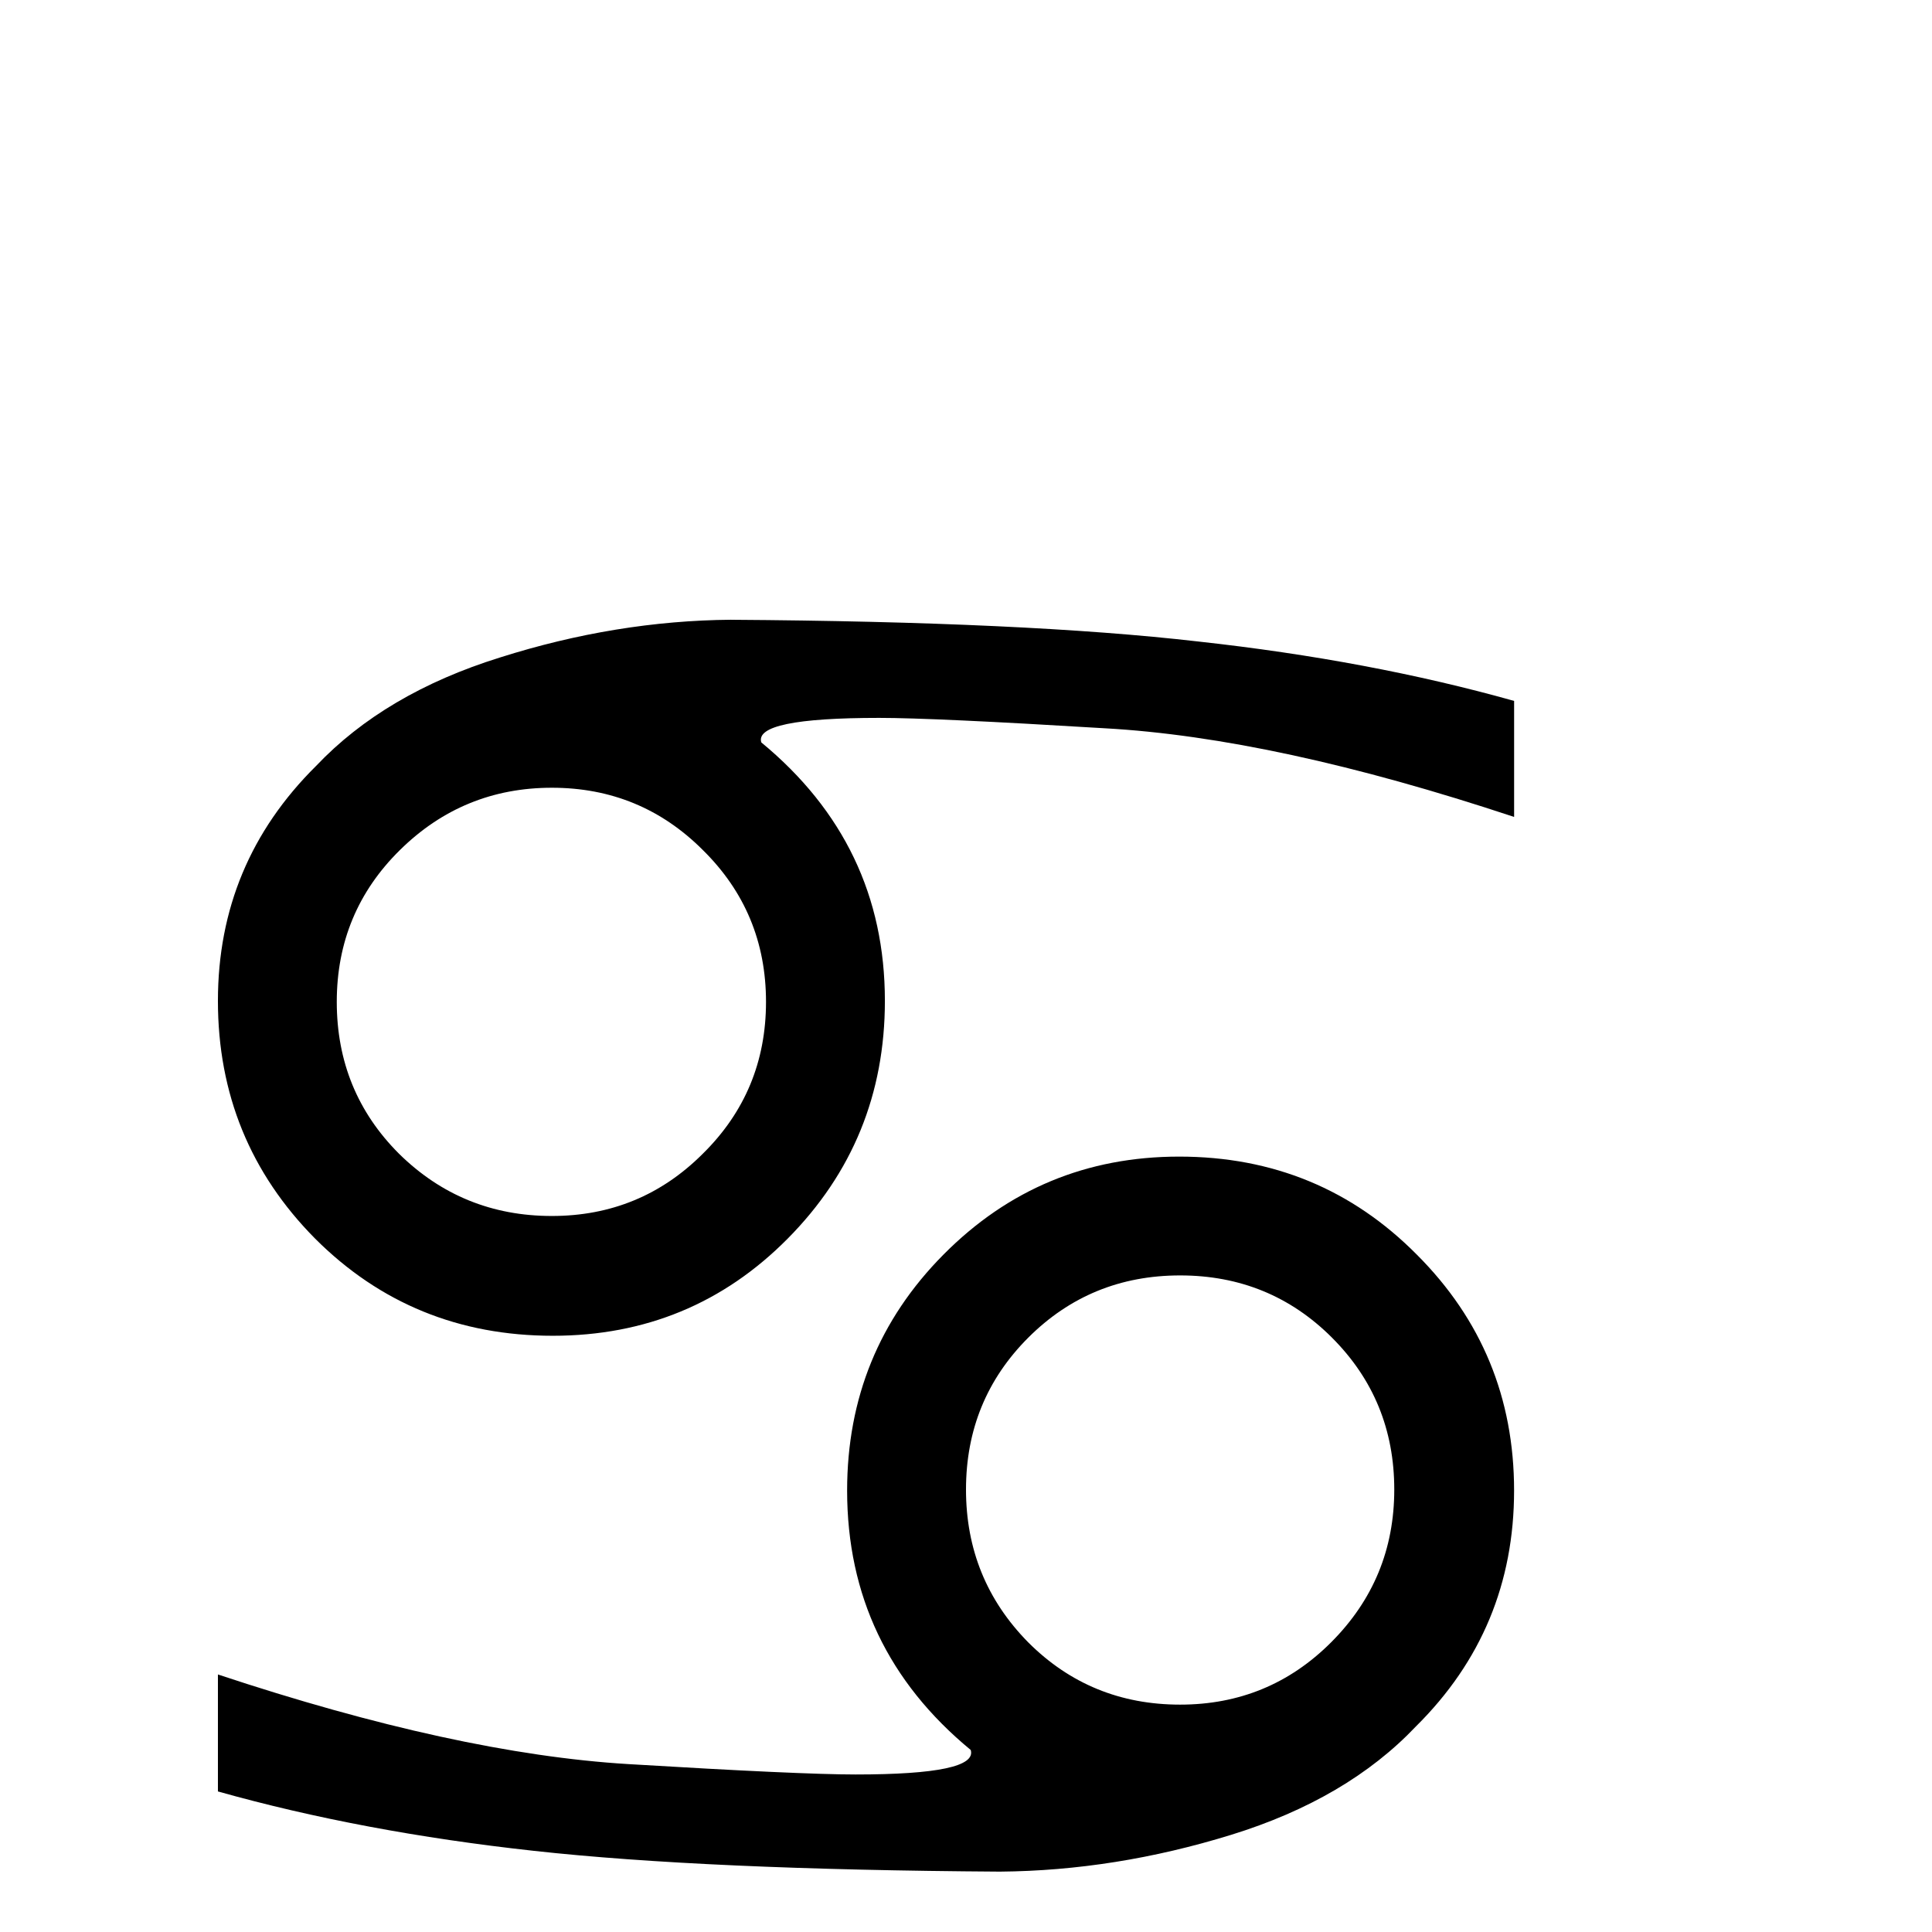 <?xml version="1.0" encoding="UTF-8" standalone="no"?>
<svg
   xmlns:dc="http://purl.org/dc/elements/1.1/"
   xmlns:cc="http://creativecommons.org/ns#"
   xmlns:rdf="http://www.w3.org/1999/02/22-rdf-syntax-ns#"
   xmlns:svg="http://www.w3.org/2000/svg"
   xmlns="http://www.w3.org/2000/svg"
   id="svg6"
   version="1.1"
   viewBox="-32.0 -32.0 64 64"
   height="64"
   width="64">
  <defs
     id="defs2" />
  <g
     id="text4"
     style="font-size:64px;fill:#000000"
     aria-label="♋">
    <path
       id="path12"
       style="font-size:64px;fill:#000000"
       d="M 12.125,12.312 Q 10.062,10.25 7.094,10.25 4.125,10.25 2.062,12.312 0,14.375 0,17.344 q 0,2.969 2.062,5.062 2.062,2.062 5.031,2.062 2.938,0 5,-2.062 2.094,-2.094 2.094,-5.062 0,-2.969 -2.062,-5.031 z M 1.125,30 Q -8.625,29.938 -14.312,29.312 -20,28.688 -24.781,27.344 v -3.875 q 7.906,2.625 13.594,2.969 5.688,0.344 7.531,0.344 4.062,0 3.812,-0.812 -4.094,-3.375 -4.094,-8.594 0,-4.594 3.188,-7.812 3.219,-3.25 7.812,-3.25 4.656,0 7.875,3.25 3.219,3.219 3.219,7.812 0,4.594 -3.25,7.812 -2.281,2.406 -6.125,3.594 Q 4.938,29.969 1.125,30 Z M -13.719,8.281 q 2.938,0 5,-2.062 2.094,-2.062 2.094,-5.031 0,-2.969 -2.094,-5.031 -2.062,-2.062 -5,-2.062 -2.938,0 -5.031,2.062 -2.094,2.062 -2.094,5.031 0,2.969 2.062,5.031 2.094,2.062 5.062,2.062 z m 5.938,-19.75 Q 2,-11.406 7.688,-10.75 q 5.688,0.625 10.469,1.969 V -4.938 Q 10.25,-7.562 4.594,-7.875 -1.062,-8.219 -2.875,-8.219 q -4.156,0 -3.906,0.812 4.094,3.375 4.094,8.562 0,4.625 -3.219,7.875 -3.188,3.219 -7.781,3.219 -4.656,0 -7.875,-3.219 -3.219,-3.25 -3.219,-7.875 0,-4.562 3.25,-7.781 2.281,-2.406 6.094,-3.594 3.844,-1.219 7.656,-1.25 z" />
  </g>
</svg>
